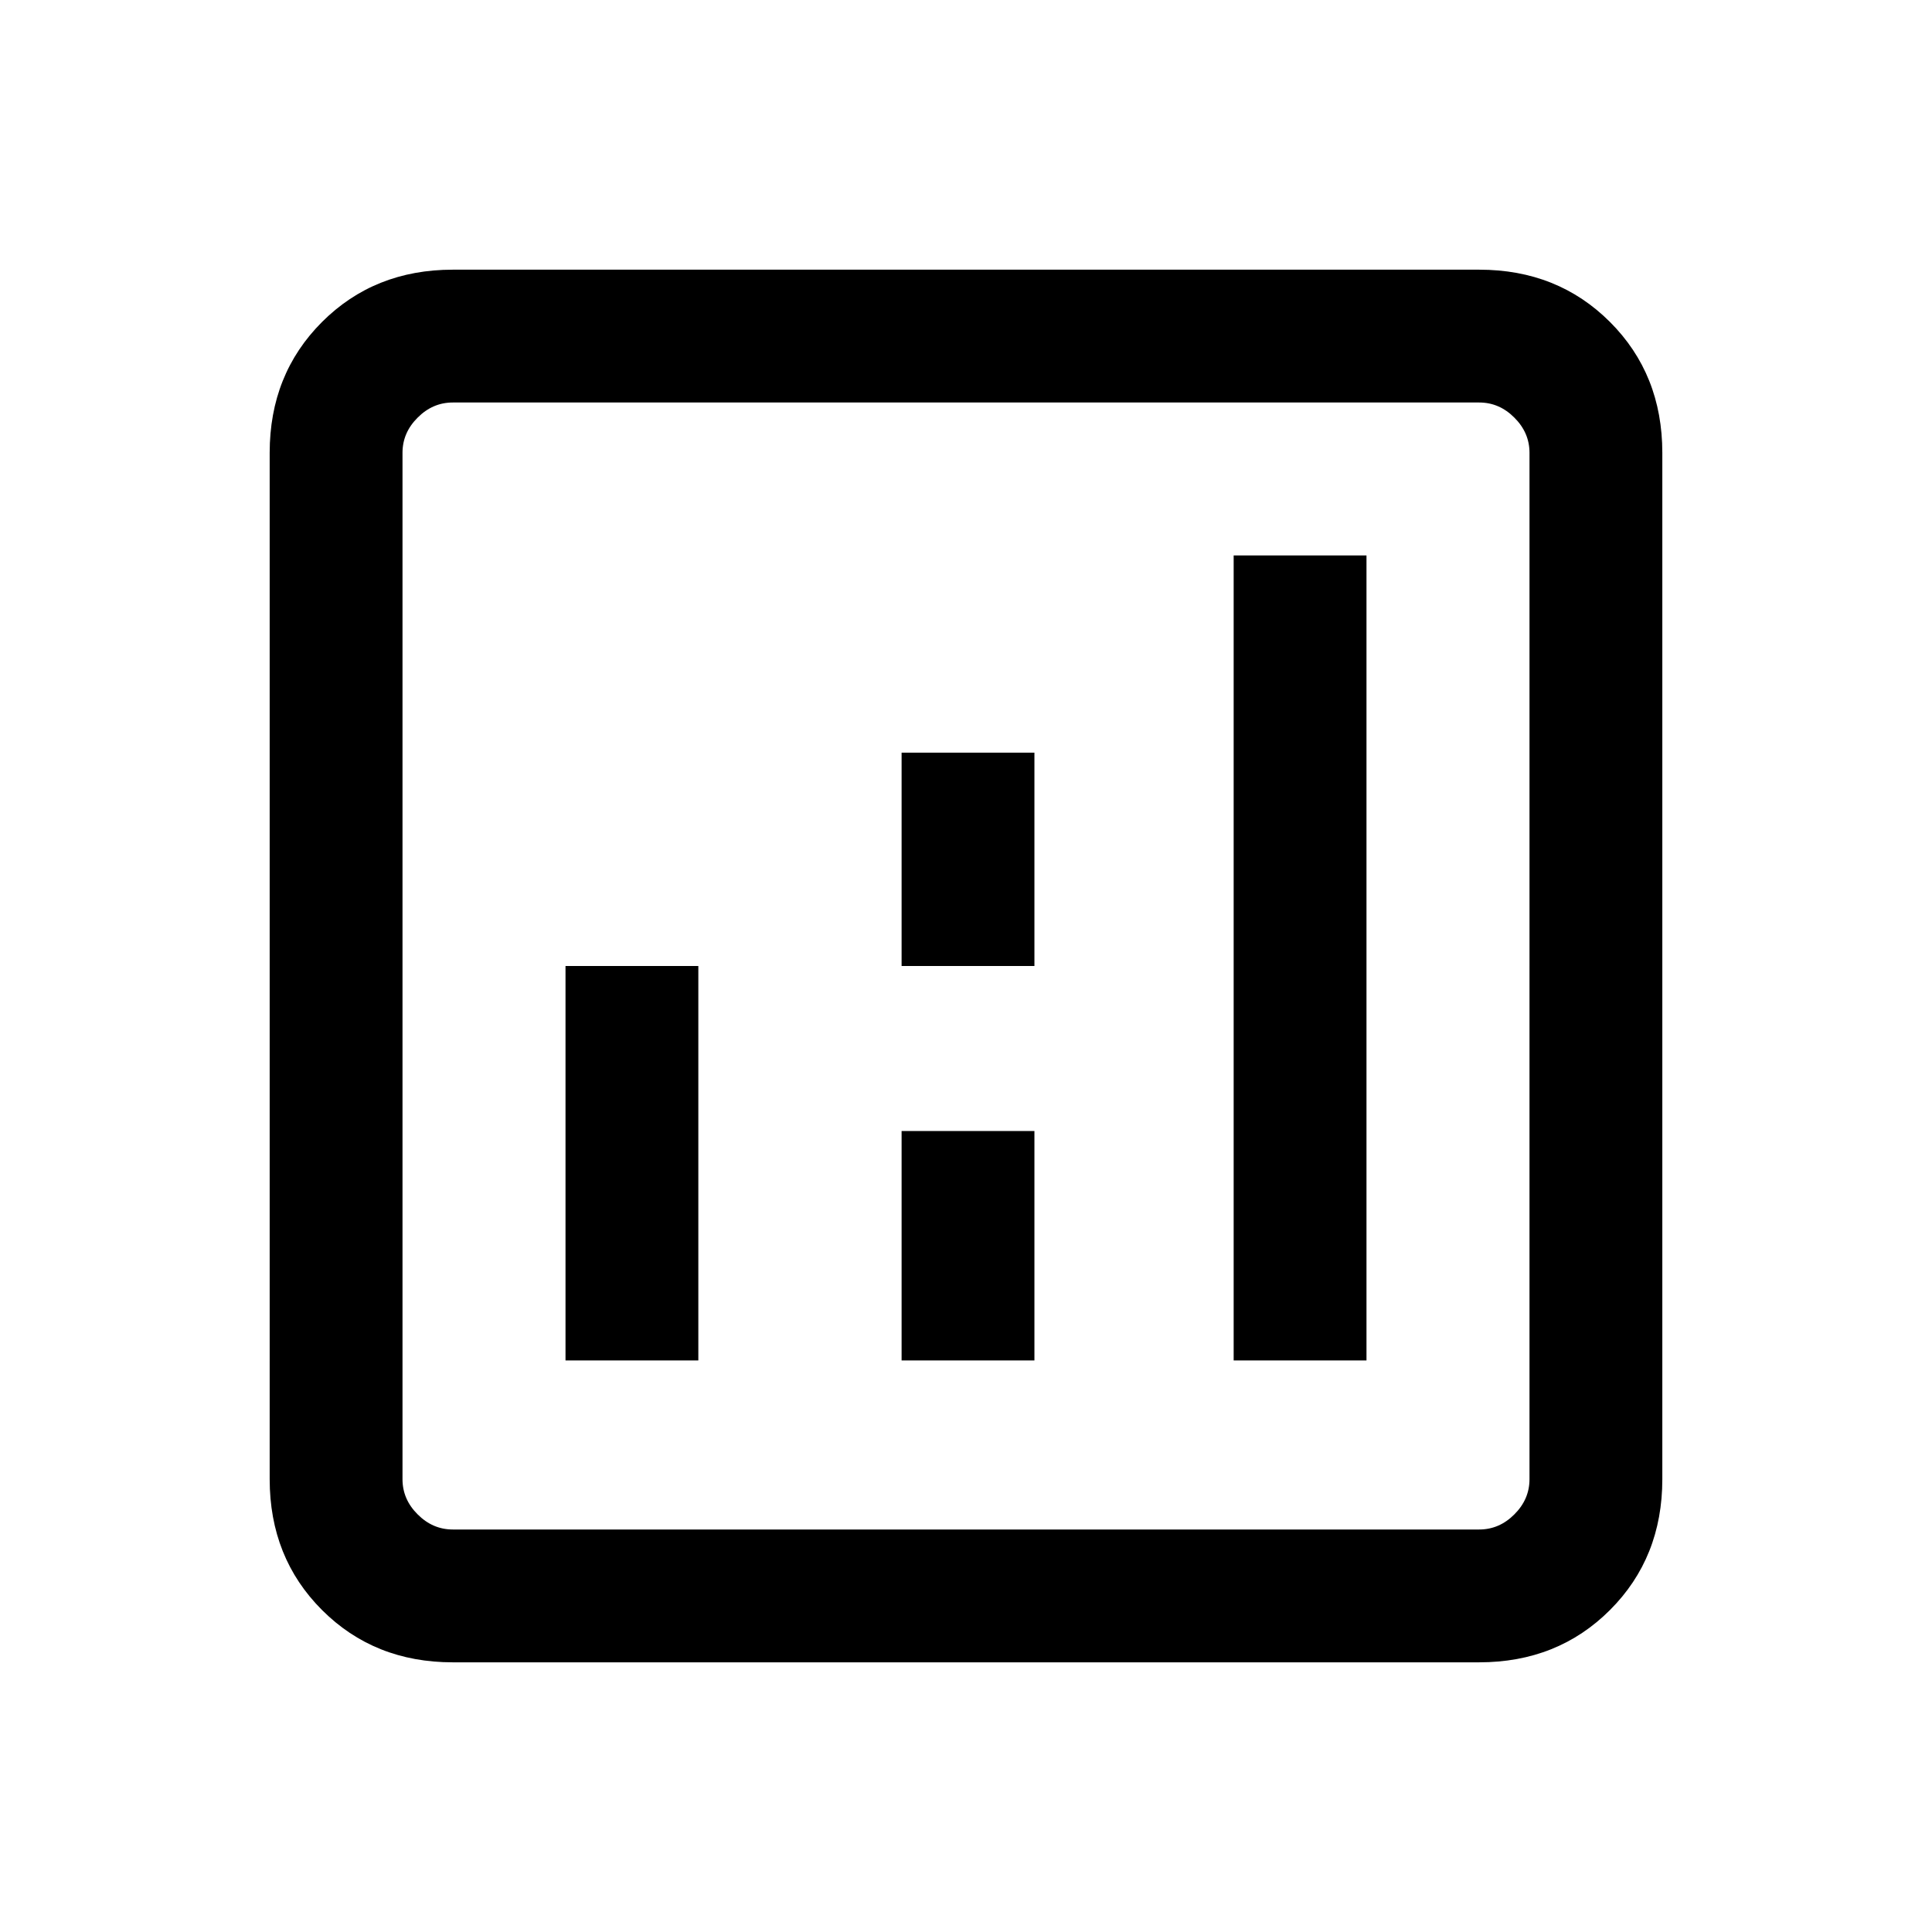 <svg xmlns="http://www.w3.org/2000/svg" height="24" width="24"><path d="M7.025 16.9h1.65V12h-1.65Zm8.3 0h1.65v-10h-1.65Zm-4.125 0h1.65v-2.85H11.2Zm0-4.9h1.65V9.35H11.2Zm-5.575 8.65Q4.65 20.65 4 20t-.65-1.625V5.625Q3.35 4.65 4 4t1.625-.65h12.75q.975 0 1.625.65t.65 1.625v12.75q0 .975-.65 1.625t-1.625.65Zm0-1.65h12.75q.25 0 .437-.188.188-.187.188-.437V5.625q0-.25-.188-.437Q18.625 5 18.375 5H5.625q-.25 0-.437.188Q5 5.375 5 5.625v12.75q0 .25.188.437.187.188.437.188ZM5 5v14V5Z"/></svg>